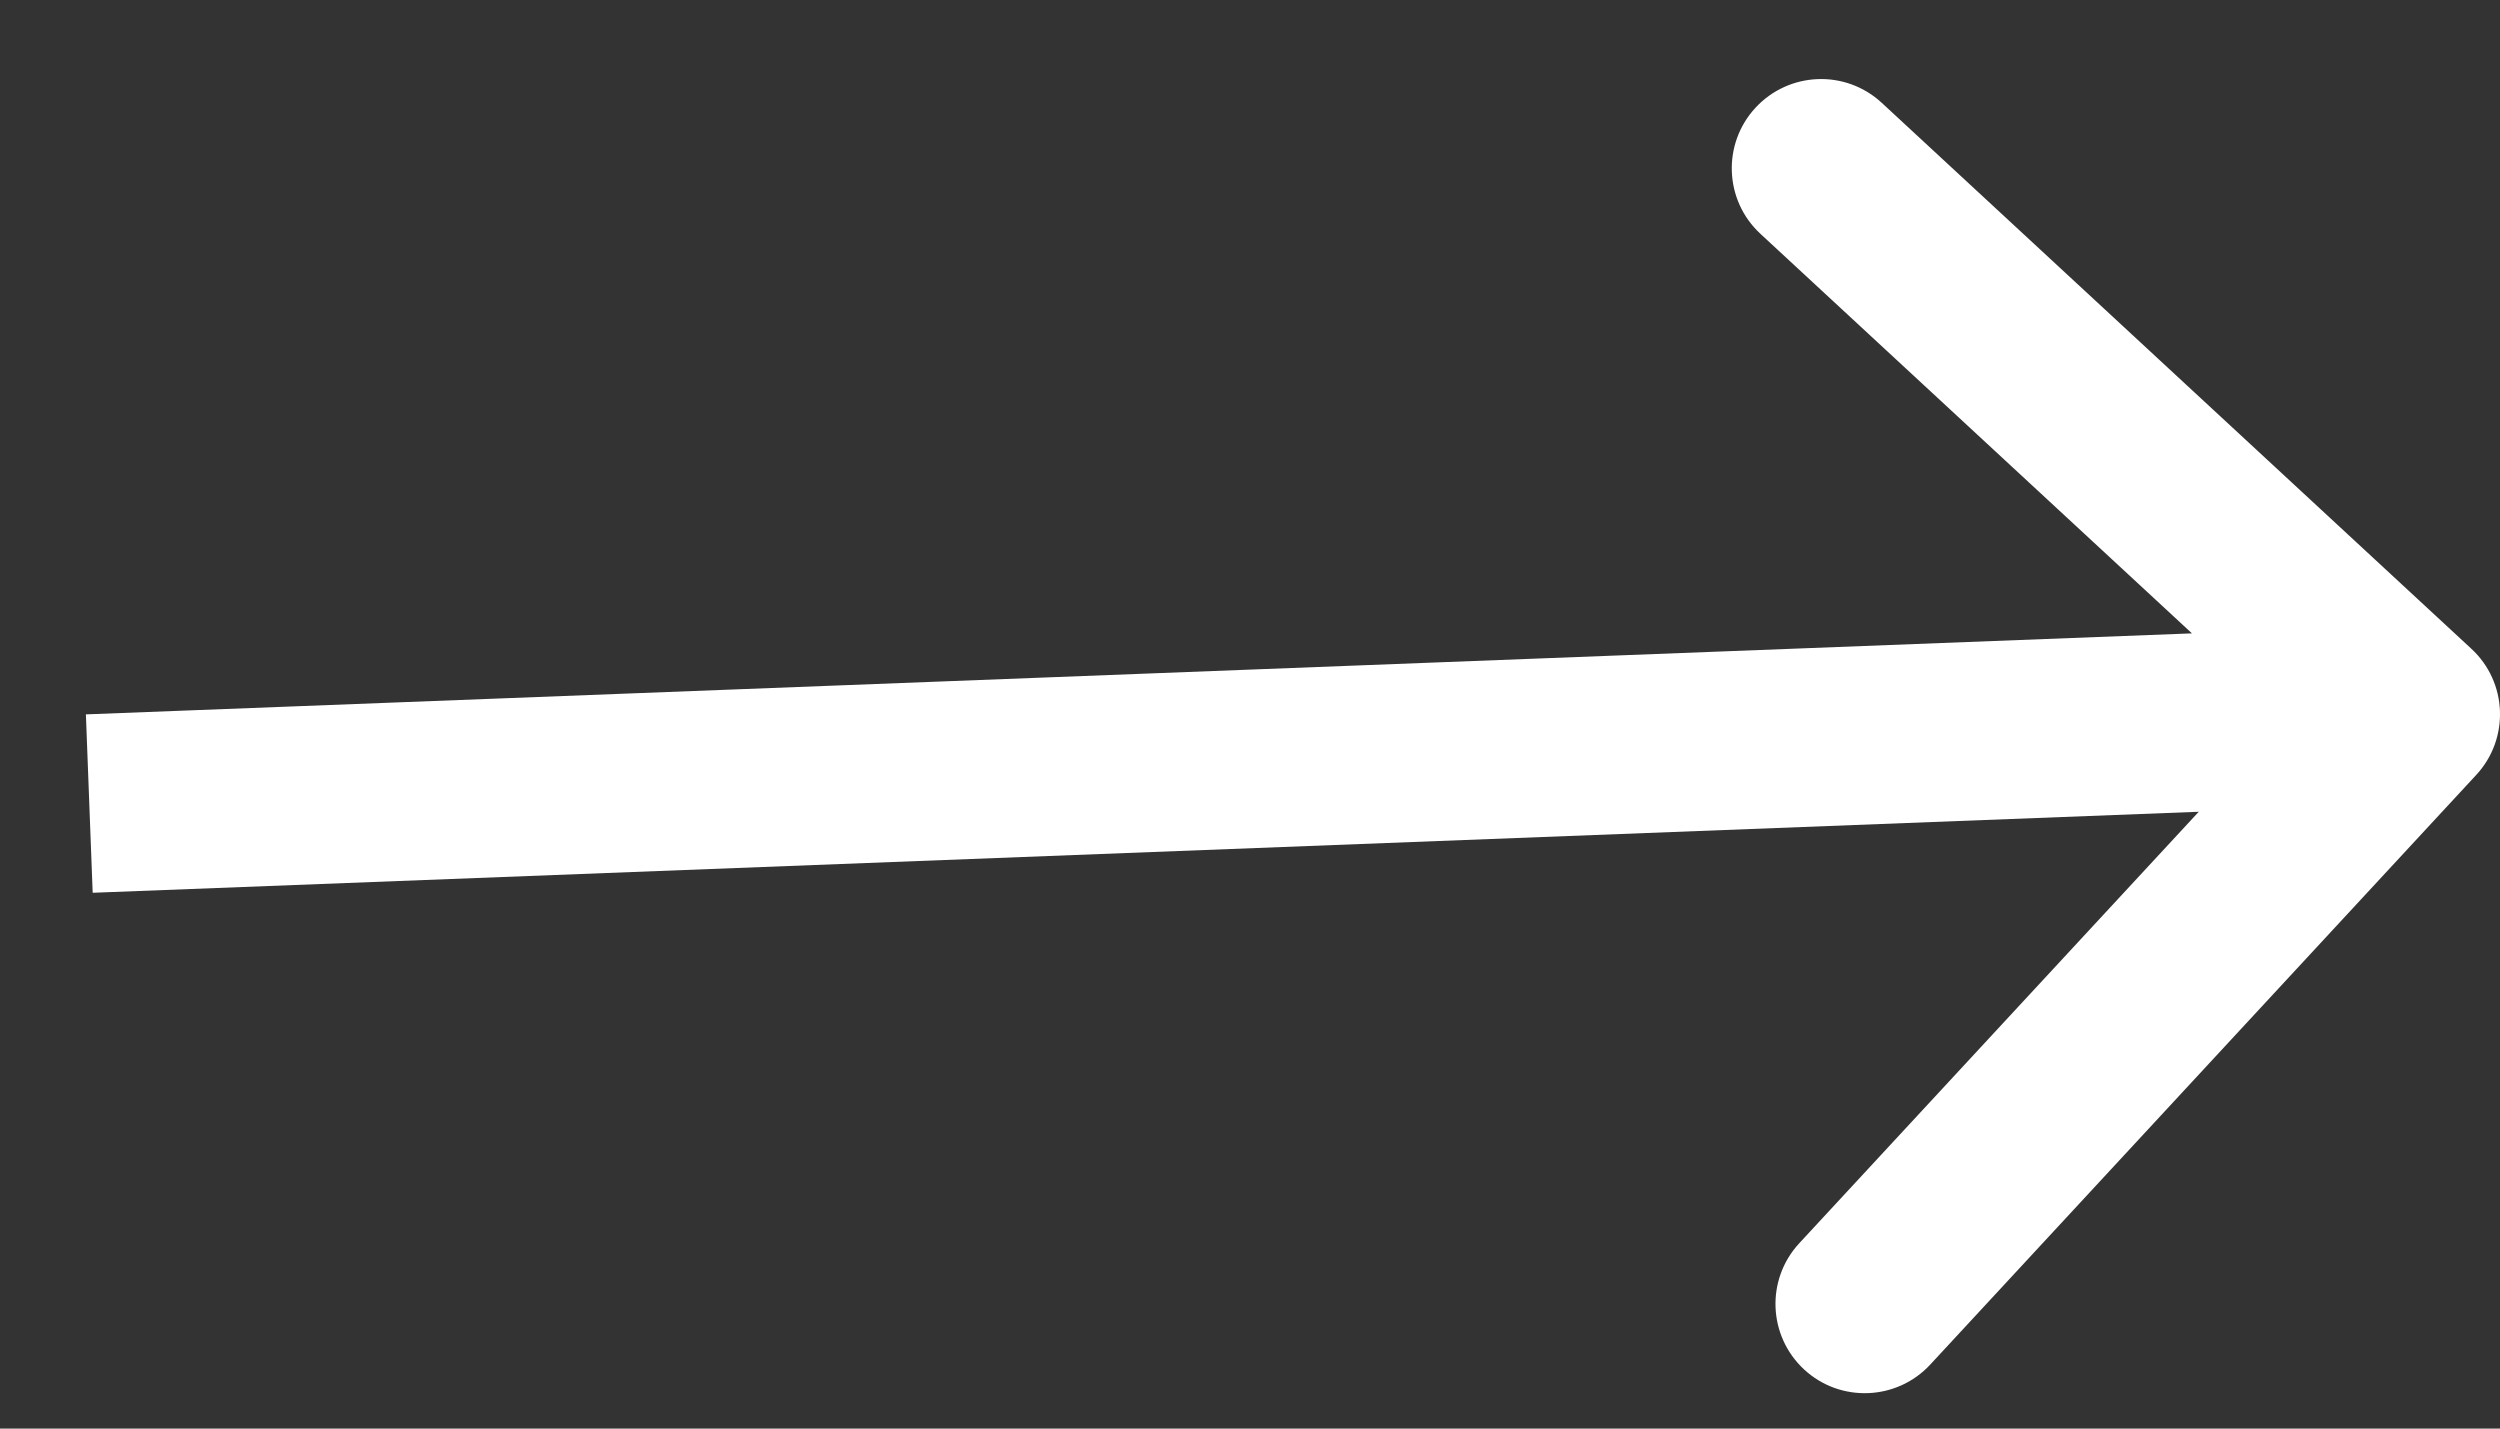 <svg width="28" height="16" viewBox="0 0 28 16" fill="none" xmlns="http://www.w3.org/2000/svg">
<rect x="0" y="0" width="28" height="16" fill="#333333" stroke="none"/>
<path d="M27.734 8.679C28.109 8.274 28.085 7.641 27.679 7.266L21.076 1.152C20.67 0.776 20.038 0.801 19.662 1.206C19.287 1.611 19.311 2.244 19.717 2.619L25.587 8.054L20.152 13.924C19.776 14.33 19.801 14.962 20.206 15.338C20.611 15.713 21.244 15.688 21.619 15.283L27.734 8.679ZM1 9L1.038 9.999L27.038 8.999L27 8L26.962 7.001L0.962 8.001L1 9Z" fill="white"/>
</svg>
